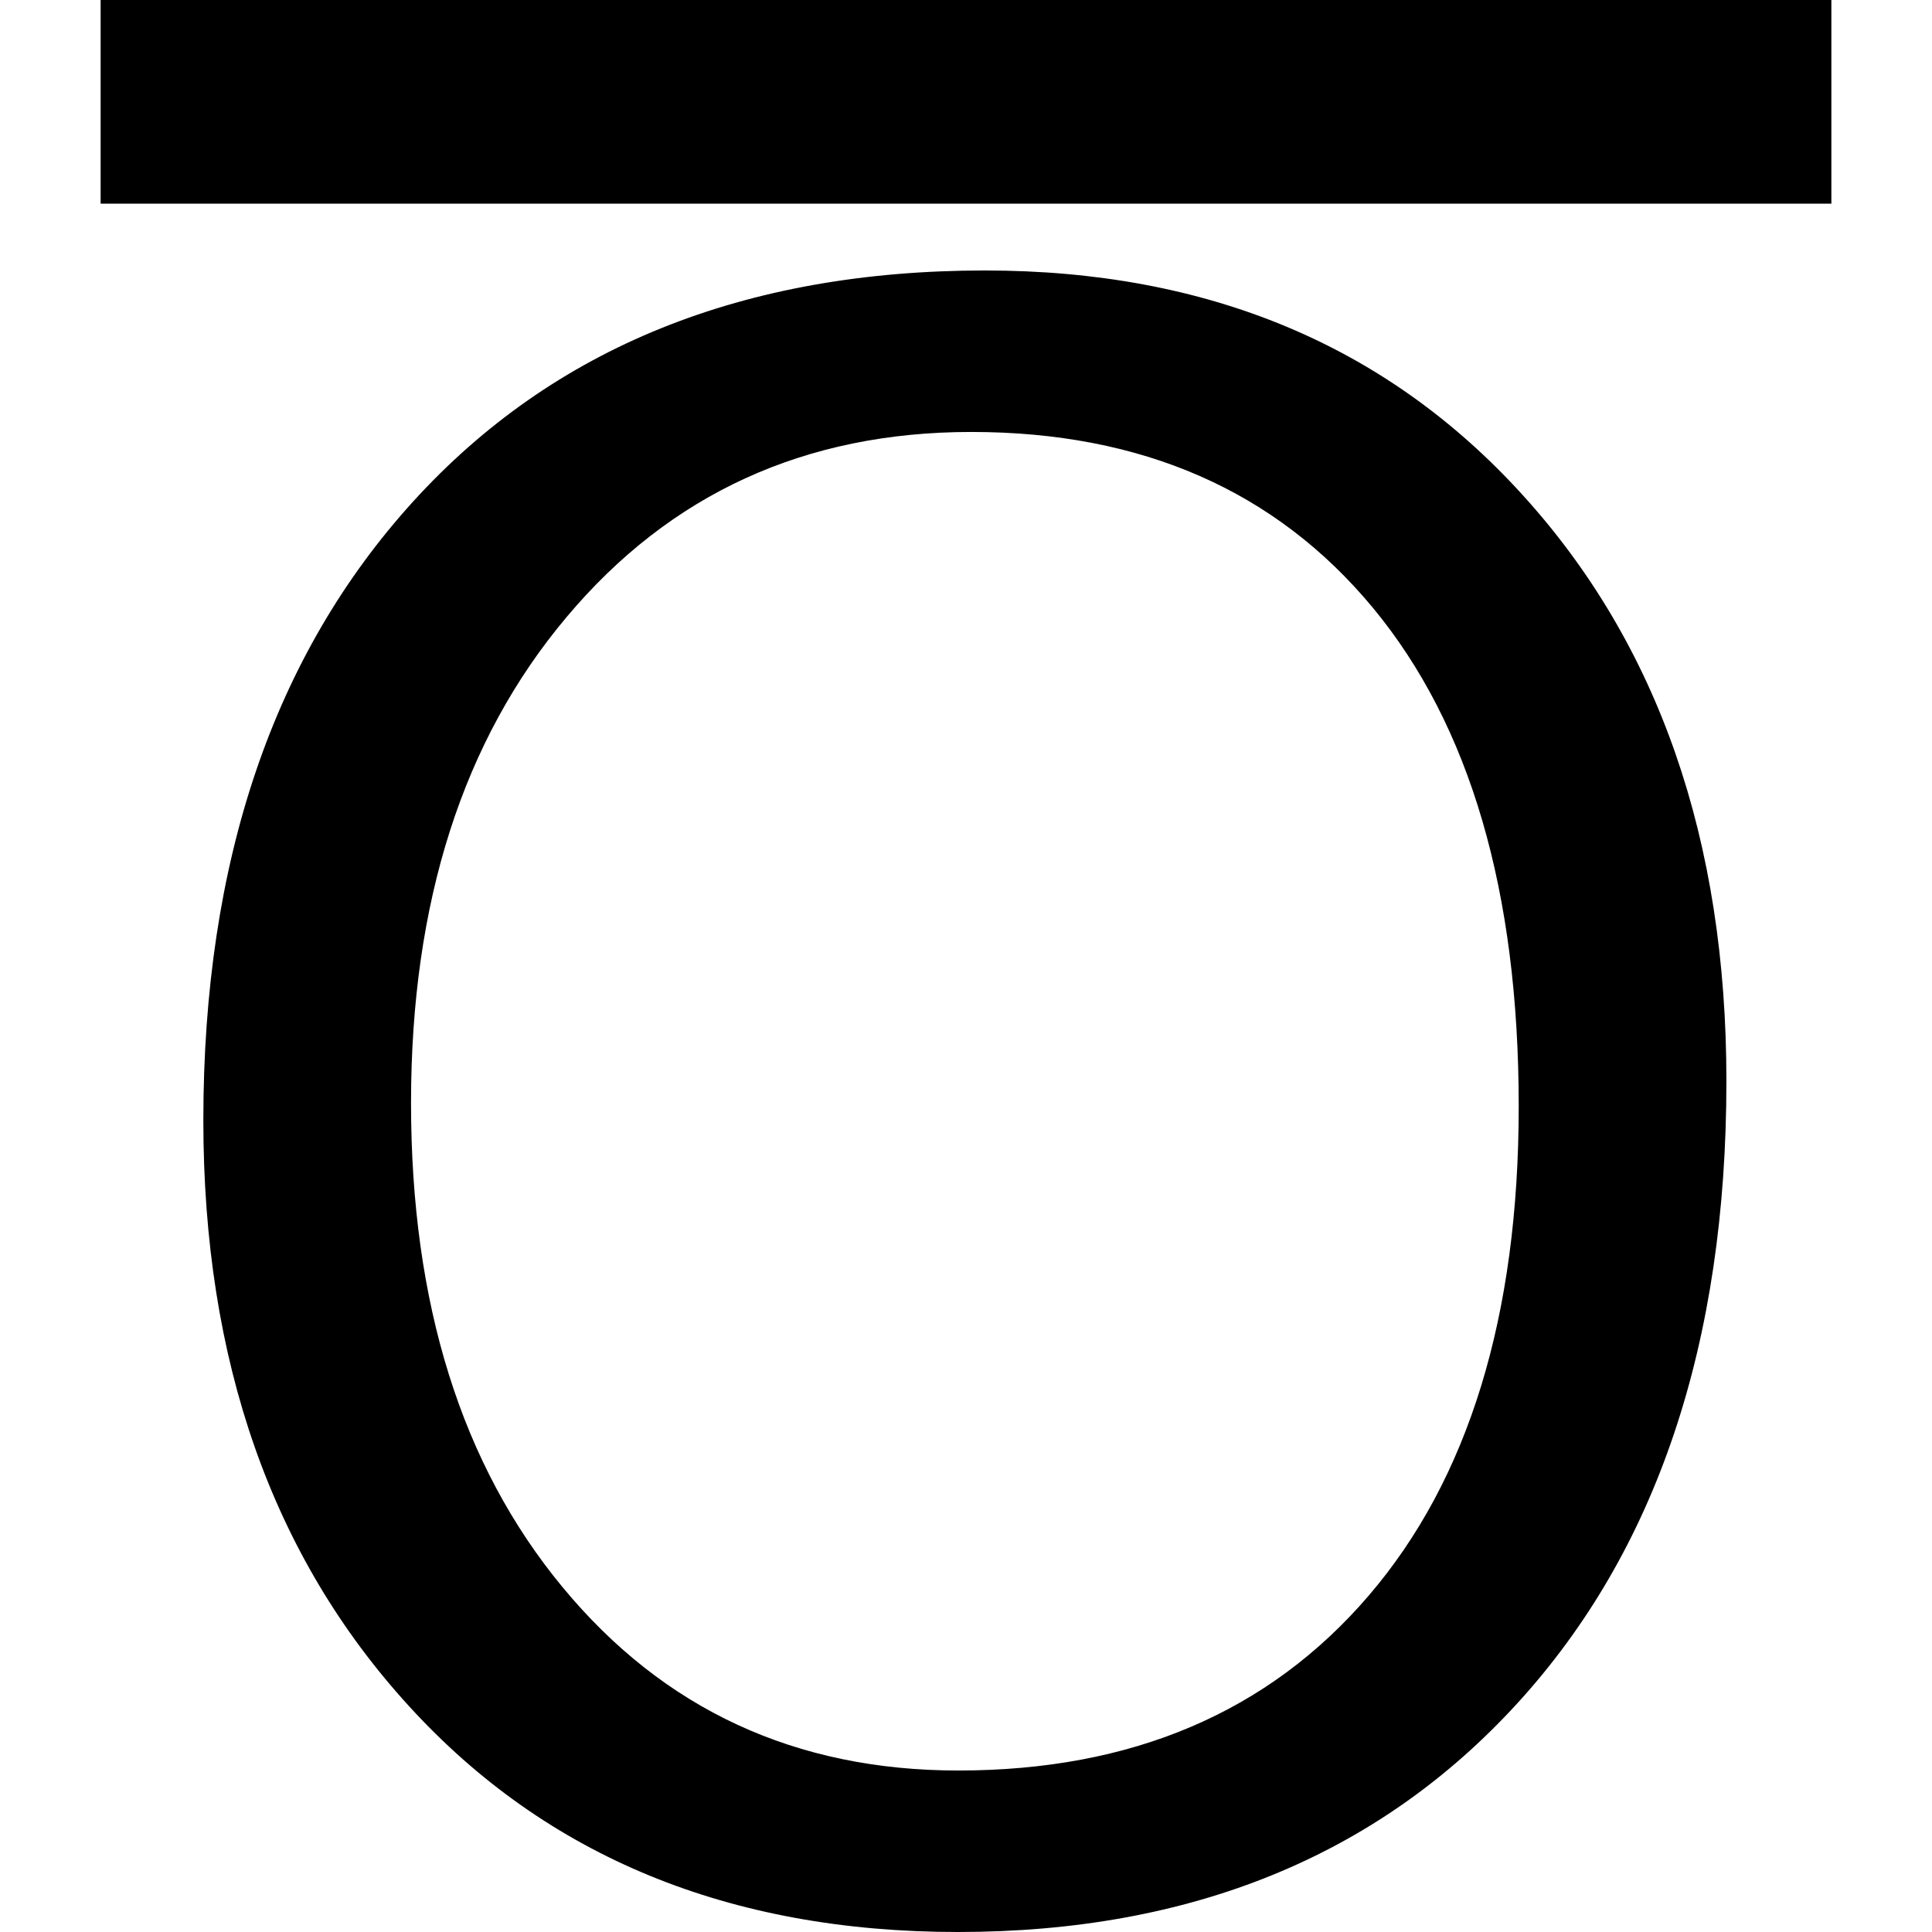 <svg width="685.714" height="685.714" viewBox="0 0 12 12" aria-hidden="true" xmlns="http://www.w3.org/2000/svg"><path d="M.625 0h10.75v1.265H.625zM5.95 12c-1.418 0-2.554-.467-3.407-1.4-.854-.933-1.28-2.147-1.28-3.641 0-1.607.434-2.888 1.304-3.845.87-.956 2.053-1.434 3.551-1.434 1.381 0 2.494.464 3.338 1.393.845.929 1.267 2.143 1.267 3.642 0 1.629-.433 2.917-1.298 3.864C8.56 11.526 7.4 12 5.95 12zm.083-9.317c-1.032 0-1.87.383-2.514 1.15-.644.765-.966 1.771-.966 3.018 0 1.246.313 2.248.941 3.007.628.76 1.448 1.139 2.458 1.139 1.078 0 1.928-.362 2.549-1.086.621-.724.932-1.738.932-3.04 0-1.334-.302-2.366-.905-3.095-.603-.728-1.435-1.093-2.495-1.093z"/></svg>